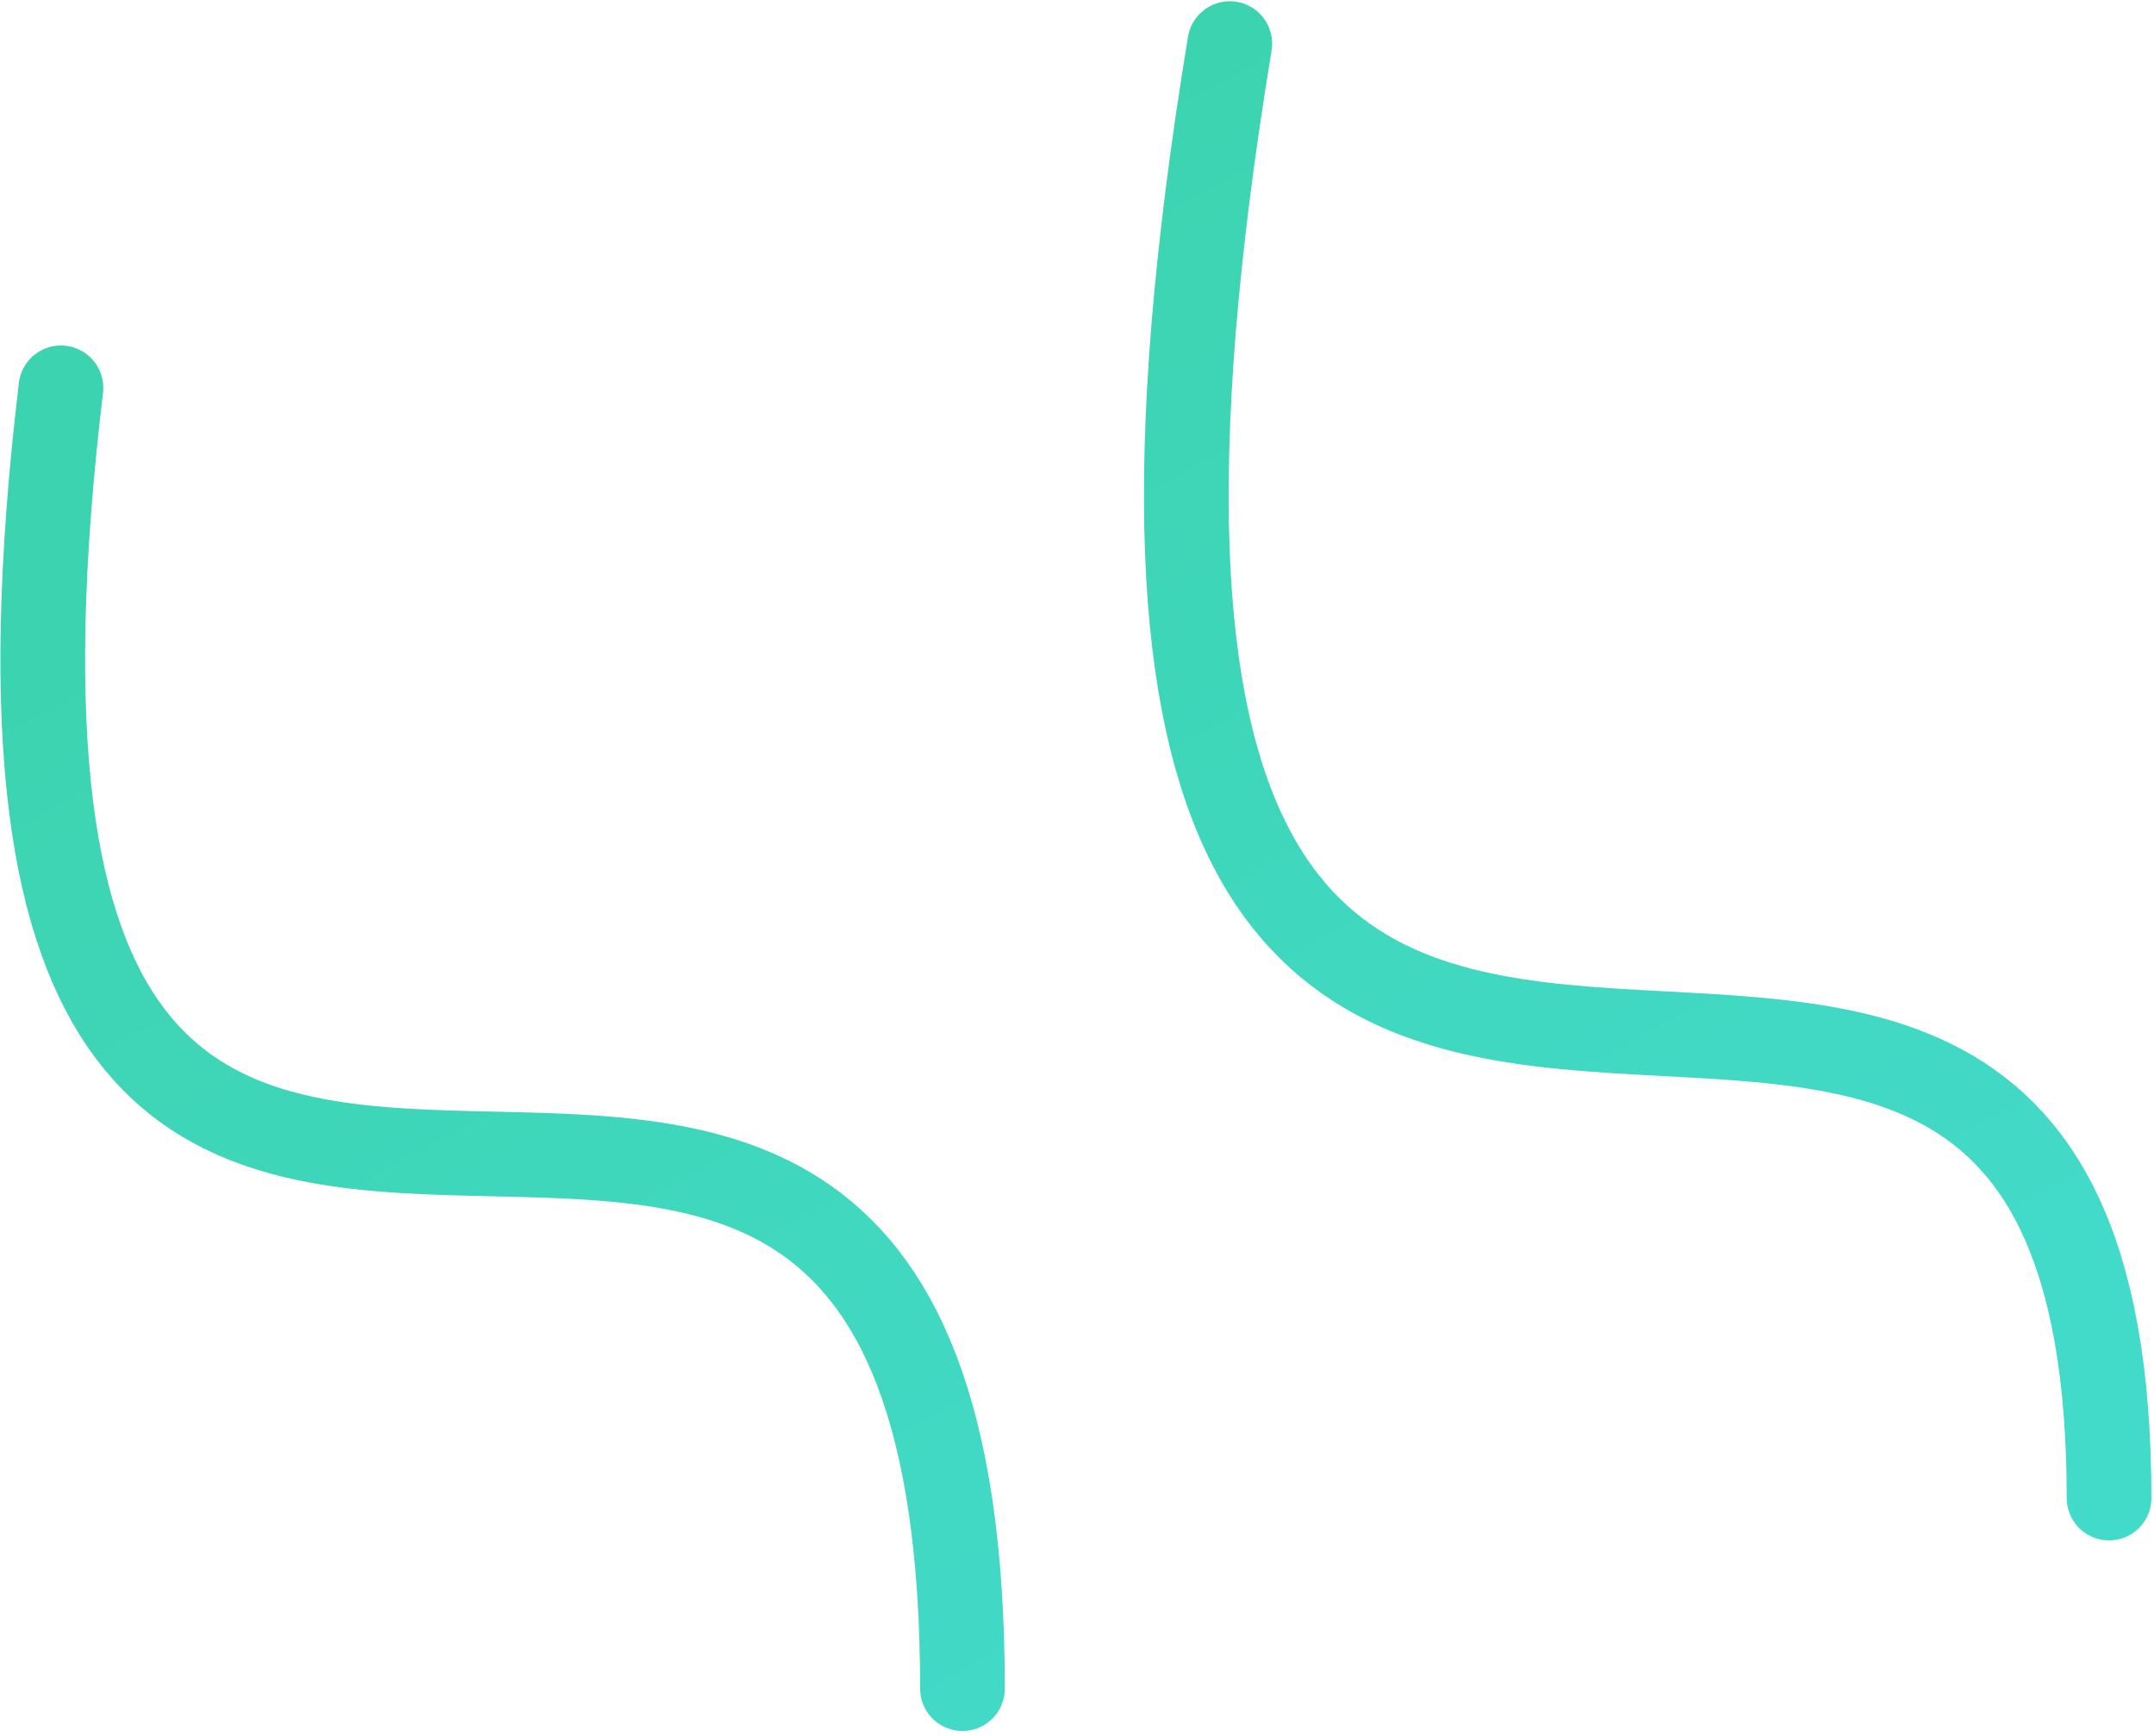 <svg width="356" height="287" viewBox="0 0 356 287" fill="none" xmlns="http://www.w3.org/2000/svg">
<path d="M10.071 64.104C-17.929 299.104 159.071 94.604 159.071 279.104M203.253 7.207C157.071 287.604 348.57 80.104 348.571 247.604" stroke="url(#paint0_linear_123_306)" stroke-width="14" stroke-linecap="round" stroke-linejoin="round"/>
<defs>
<linearGradient id="paint0_linear_123_306" x1="141.01" y1="40.565" x2="252.253" y2="248.135" gradientUnits="userSpaceOnUse">
<stop stop-color="#3CD4B0"/>
<stop offset="1" stop-color="#42DAC8"/>
</linearGradient>
</defs>
</svg>
